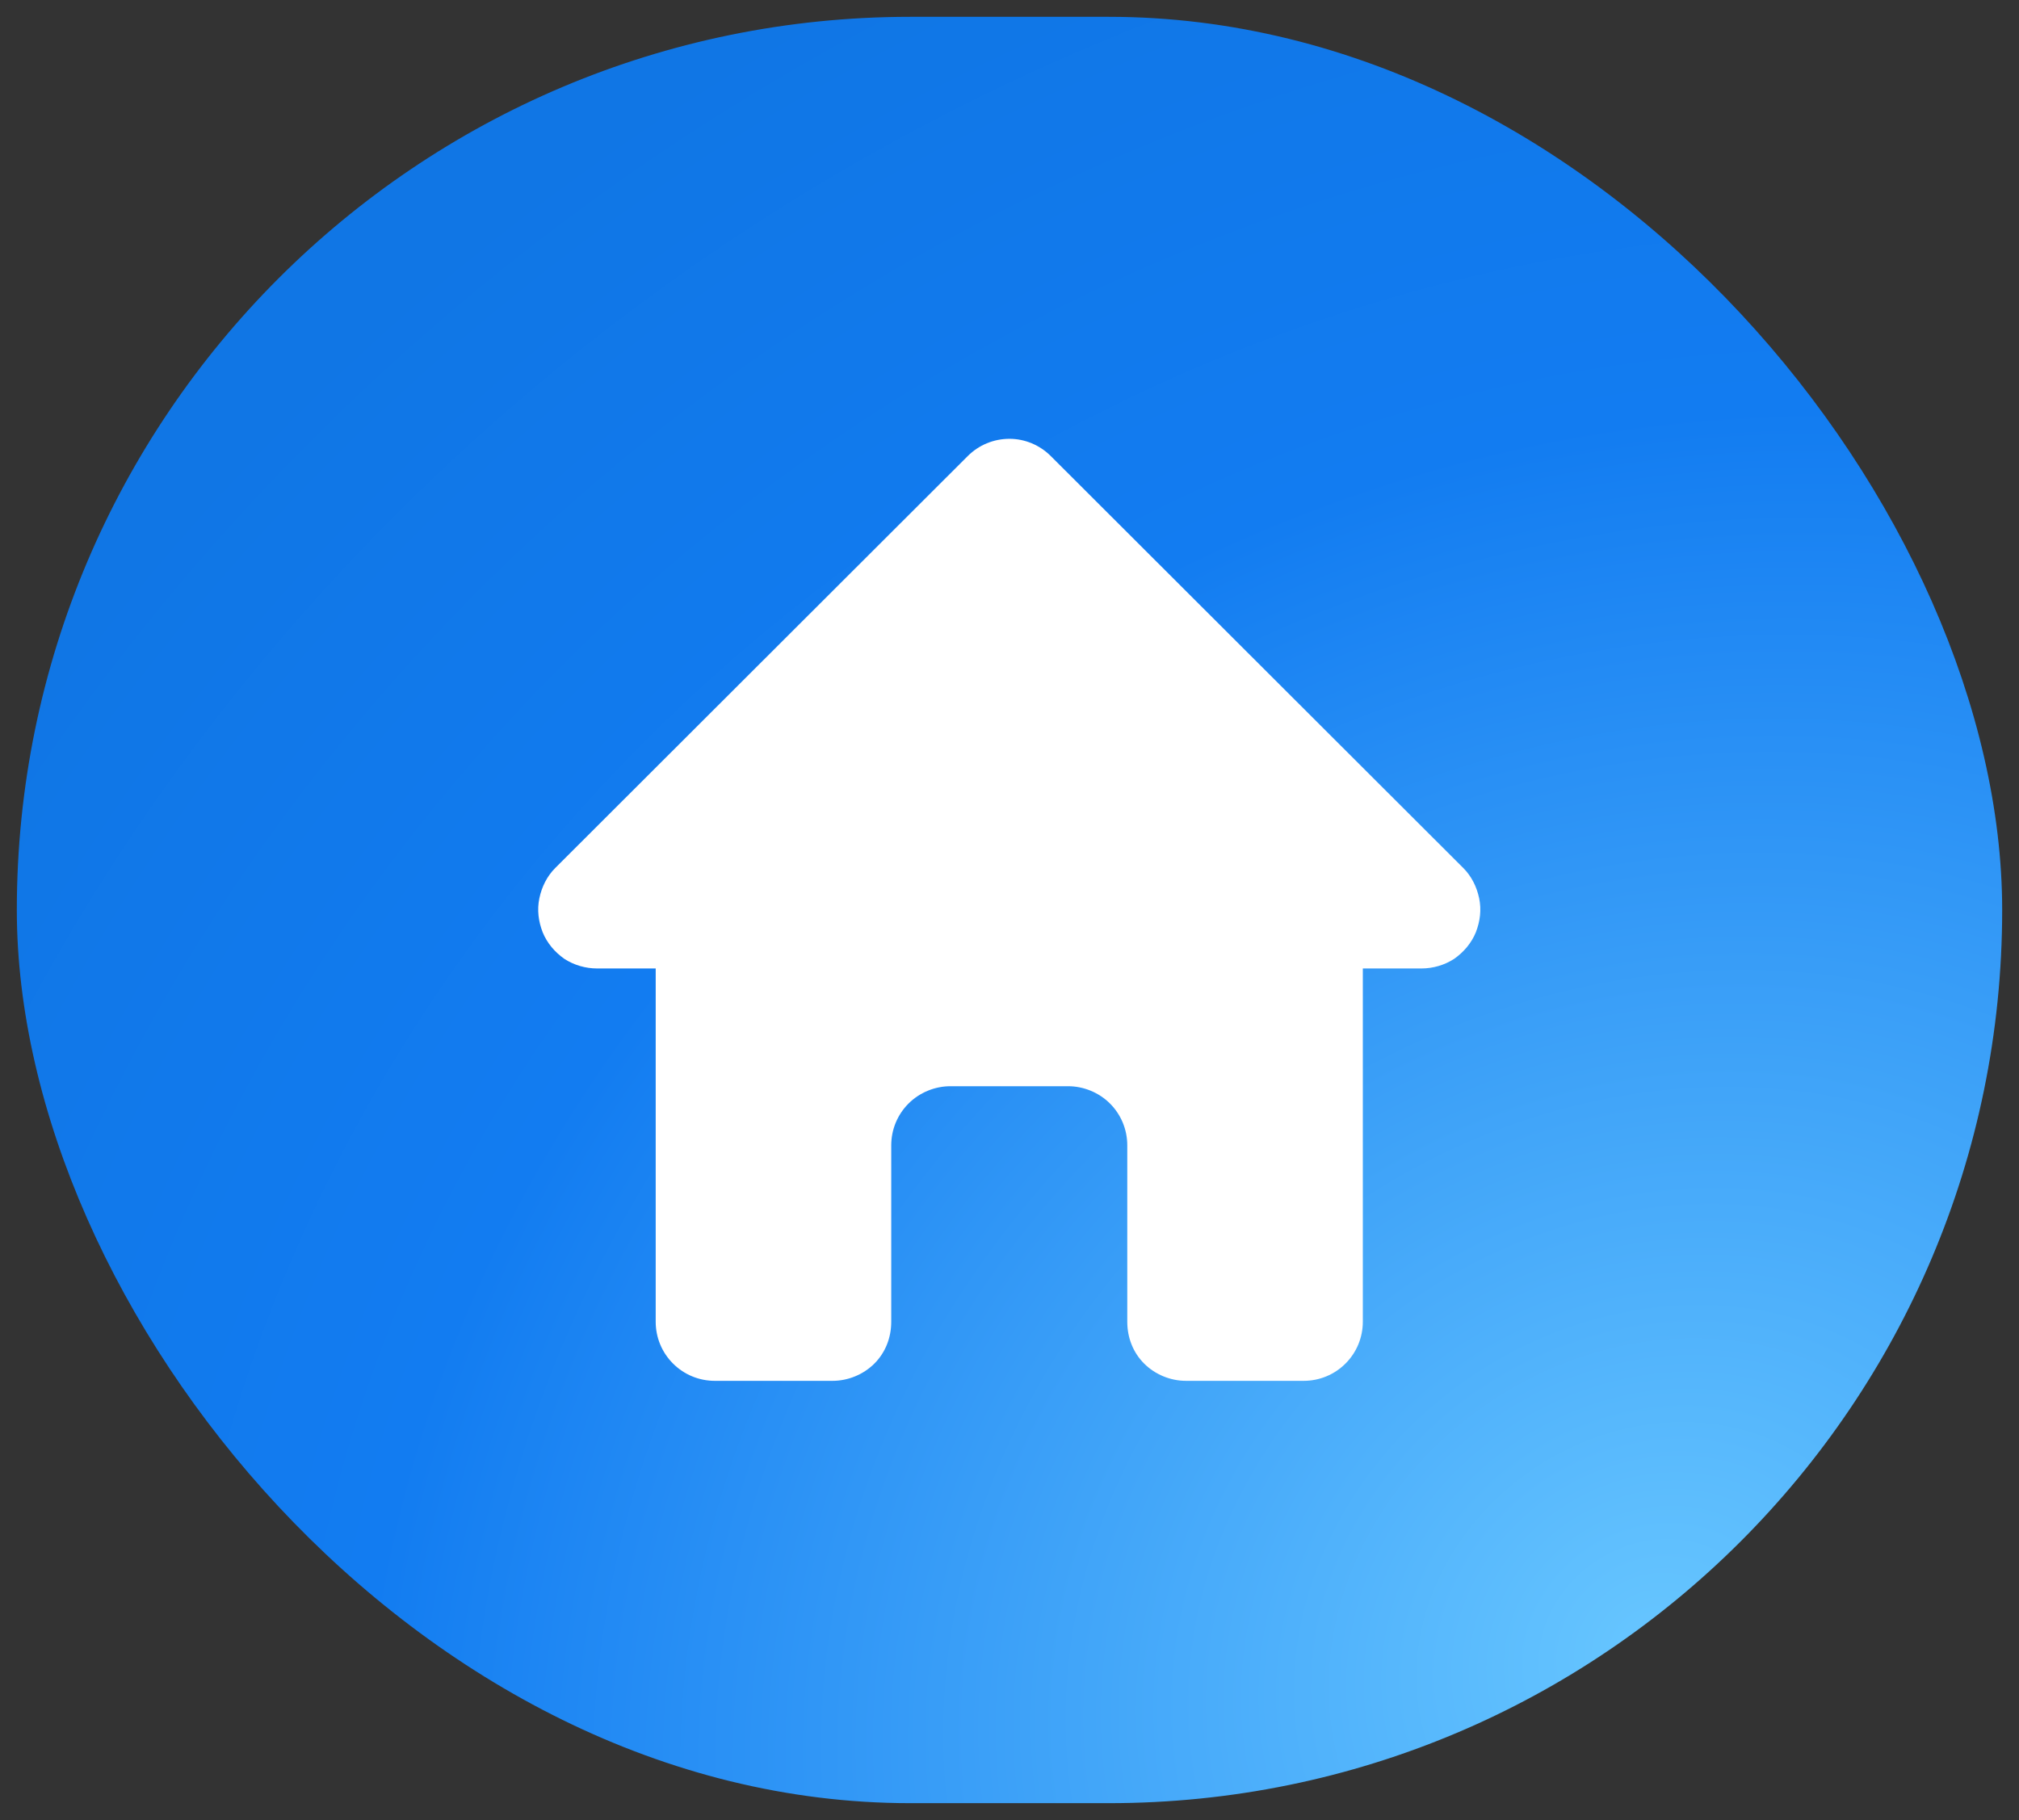 <svg width="42" height="37.867" viewBox="0 0 42 37.867" fill="none" xmlns="http://www.w3.org/2000/svg" xmlns:xlink="http://www.w3.org/1999/xlink">
	<rect x="0" y="0" width="42" height="37.867" fill="#333333" stroke="none"/>
	<desc>
			Created with Pixso.
	</desc>
	<defs>
		<radialGradient gradientTransform="translate(34.02 34.08) rotate(-126.647) scale(38.701 43.601)" cx="0" cy="0" r="1" id="paint_radial_610_20_0" gradientUnits="userSpaceOnUse">
			<stop stop-color="#67C6FF"/>
			<stop offset="0.638" stop-color="#127CF1"/>
			<stop offset="1" stop-color="#1076E5"/>
		</radialGradient>
	</defs>
	<rect id="Frame 310" rx="18.584" width="41.3" height="37.167" transform="translate(0.35 0.35)" fill="url(#paint_radial_610_20_0)" fill-opacity="1"/>
	<path id="Vector" d="M20.13 9.49C20.36 9.26 20.67 9.13 21 9.13C21.32 9.13 21.63 9.26 21.86 9.49L30.44 18.06C30.61 18.23 30.72 18.45 30.77 18.69C30.82 18.93 30.79 19.17 30.7 19.4C30.61 19.62 30.45 19.81 30.25 19.95C30.05 20.08 29.81 20.15 29.57 20.15L28.35 20.15L28.35 27.5C28.35 27.83 28.22 28.14 27.99 28.37C27.76 28.6 27.45 28.73 27.12 28.73L24.67 28.73C24.35 28.73 24.03 28.6 23.8 28.37C23.57 28.14 23.45 27.83 23.45 27.5L23.45 23.83C23.45 23.5 23.32 23.19 23.09 22.96C22.86 22.73 22.54 22.6 22.22 22.6L19.77 22.6C19.45 22.6 19.13 22.73 18.9 22.96C18.67 23.19 18.54 23.5 18.54 23.83L18.54 27.5C18.54 27.83 18.42 28.14 18.19 28.37C17.96 28.6 17.64 28.73 17.32 28.73L14.87 28.73C14.54 28.73 14.23 28.6 14 28.37C13.77 28.14 13.64 27.83 13.64 27.5L13.64 20.15L12.42 20.15C12.18 20.15 11.94 20.08 11.74 19.95C11.54 19.81 11.38 19.62 11.29 19.4C11.2 19.17 11.17 18.93 11.22 18.69C11.27 18.45 11.38 18.23 11.55 18.06L20.13 9.49Z" fill="#FFFFFF" fill-opacity="1" fill-rule="evenodd"/>
</svg>
